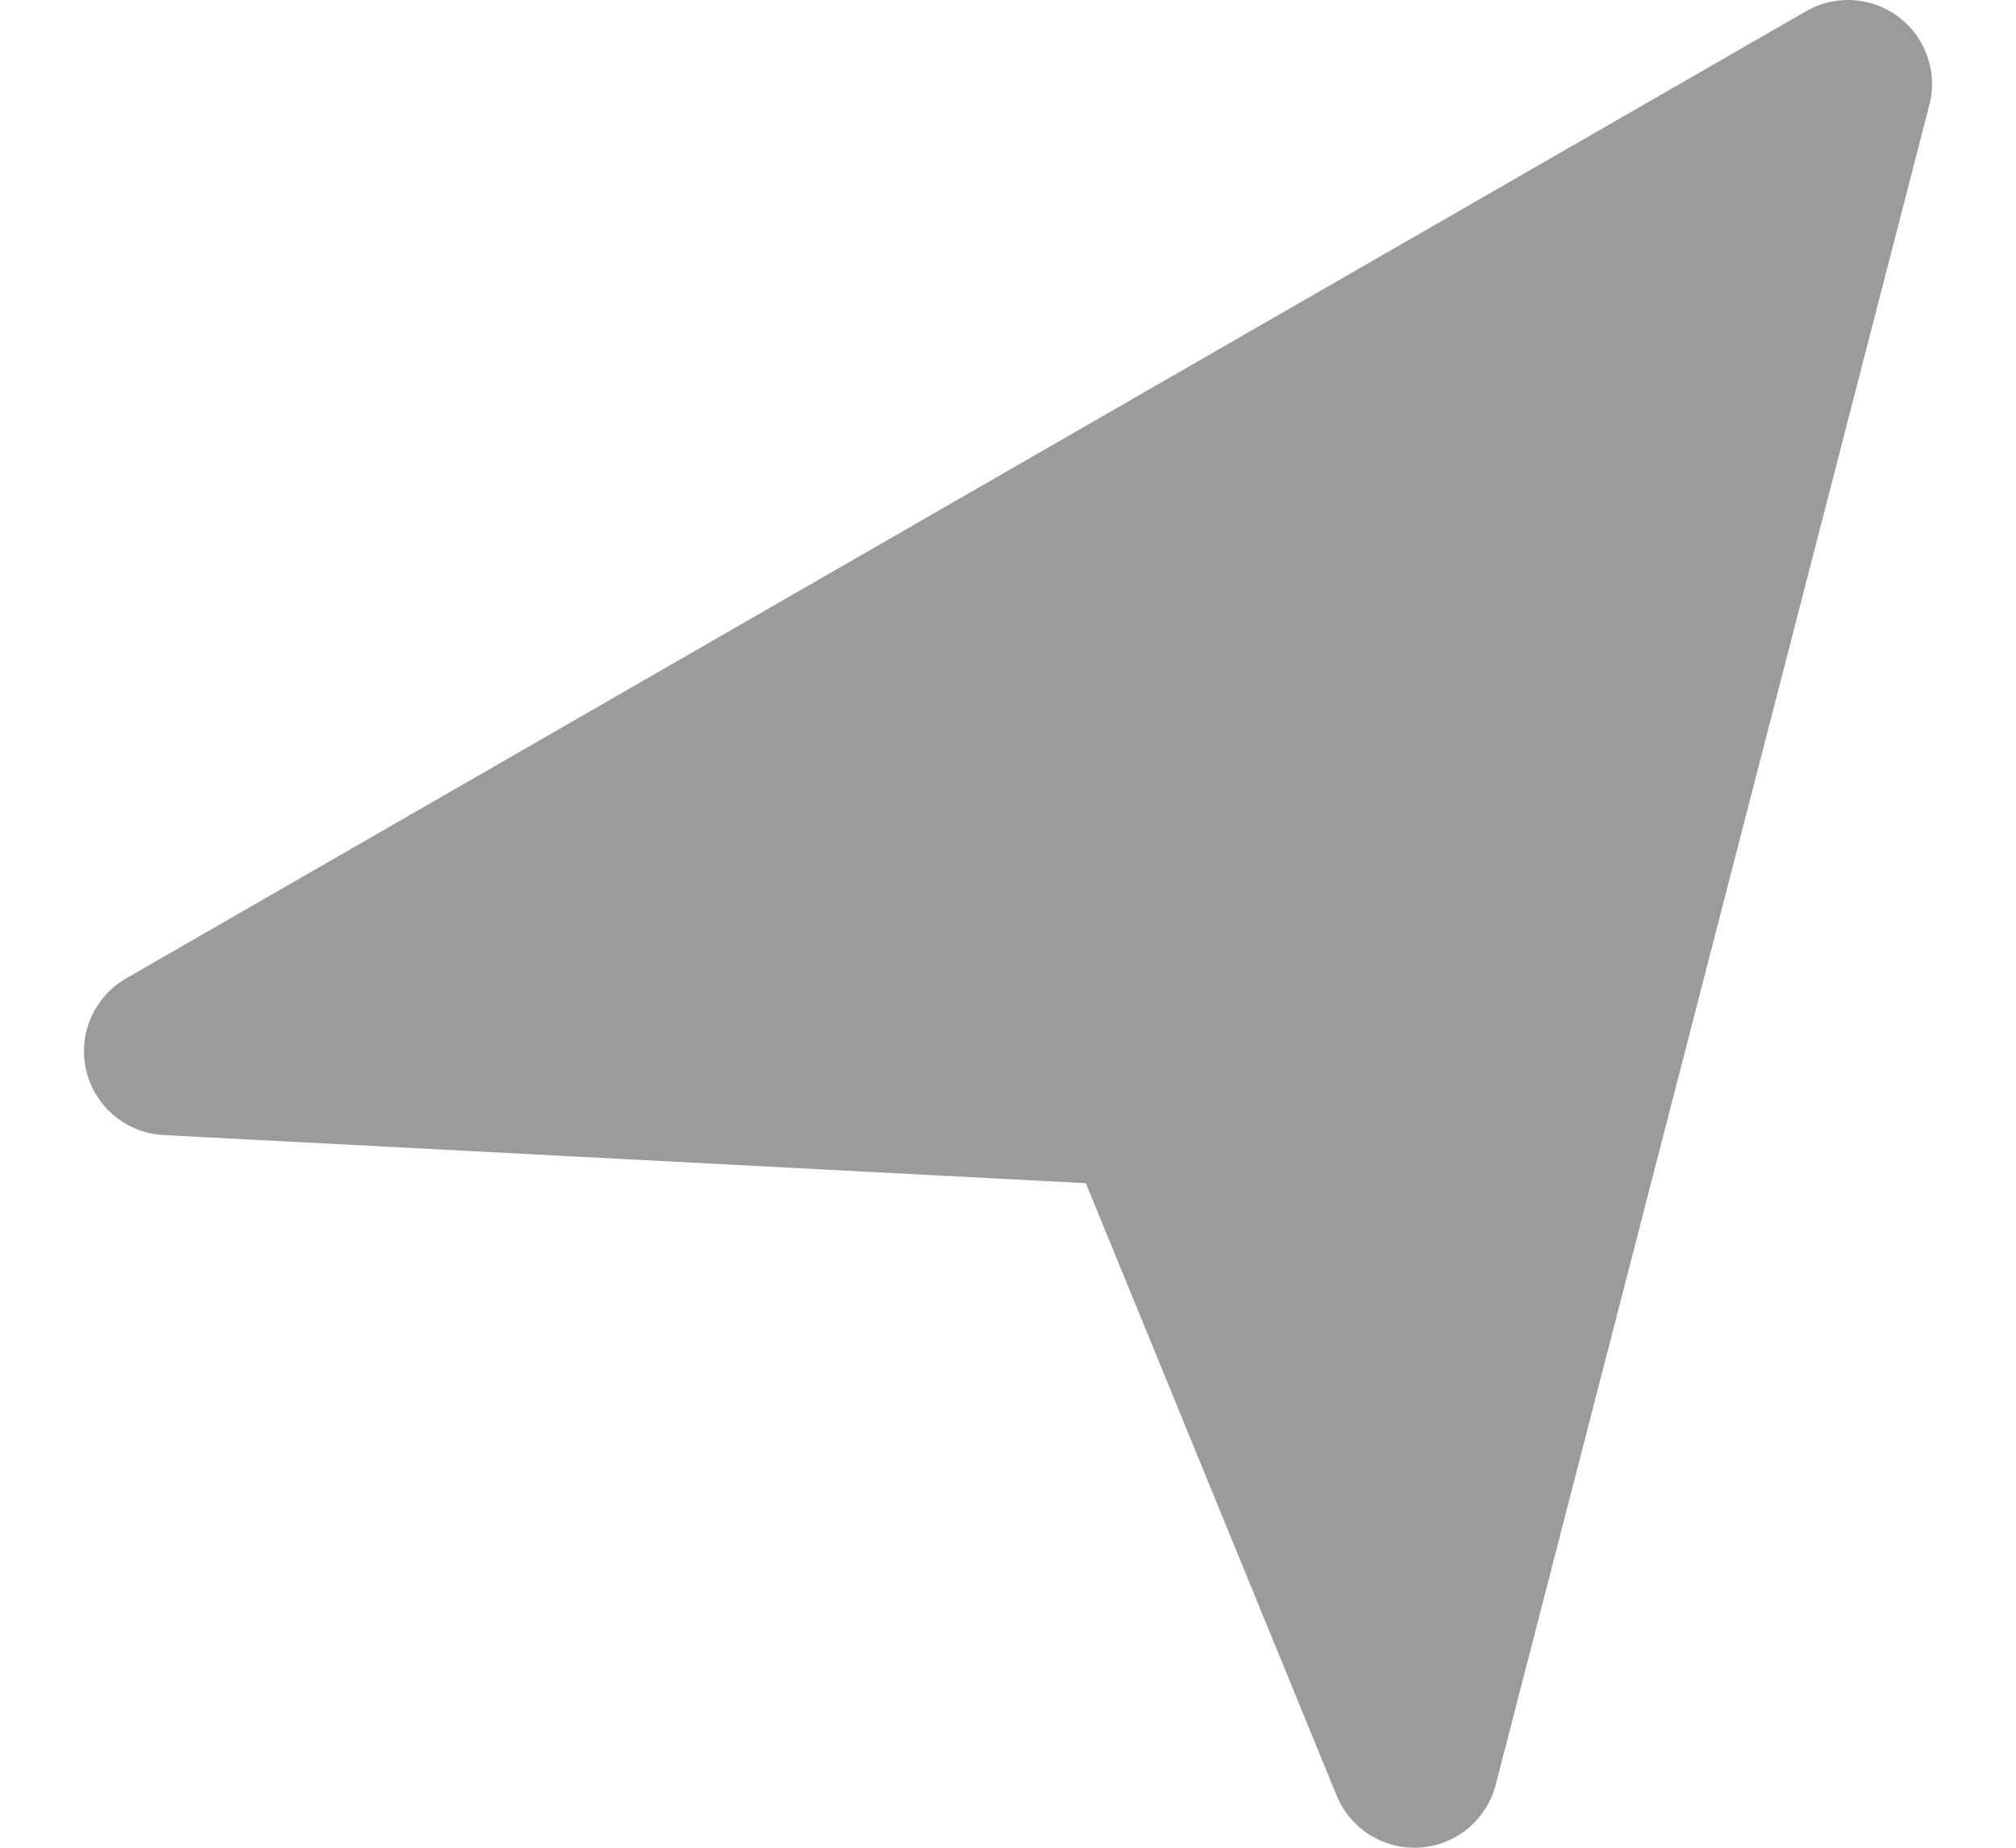 <svg width="12" height="11" viewBox="0 0 12 11" fill="none" xmlns="http://www.w3.org/2000/svg">
<g id="&#208;&#184;&#208;&#186;&#208;&#190;&#208;&#189;&#208;&#186;&#208;&#176;/&#208;&#187;&#208;&#190;&#208;&#186;&#208;&#176;&#209;&#134;&#208;&#184;&#209;&#143;">
<path id="Vector 4" d="M11 0.5L1 6.258L6.806 6.561L8.419 10.5L11 0.5Z" fill="#9B9B9B" stroke="#9B9B9B" stroke-linejoin="round"/>
</g>
</svg>

